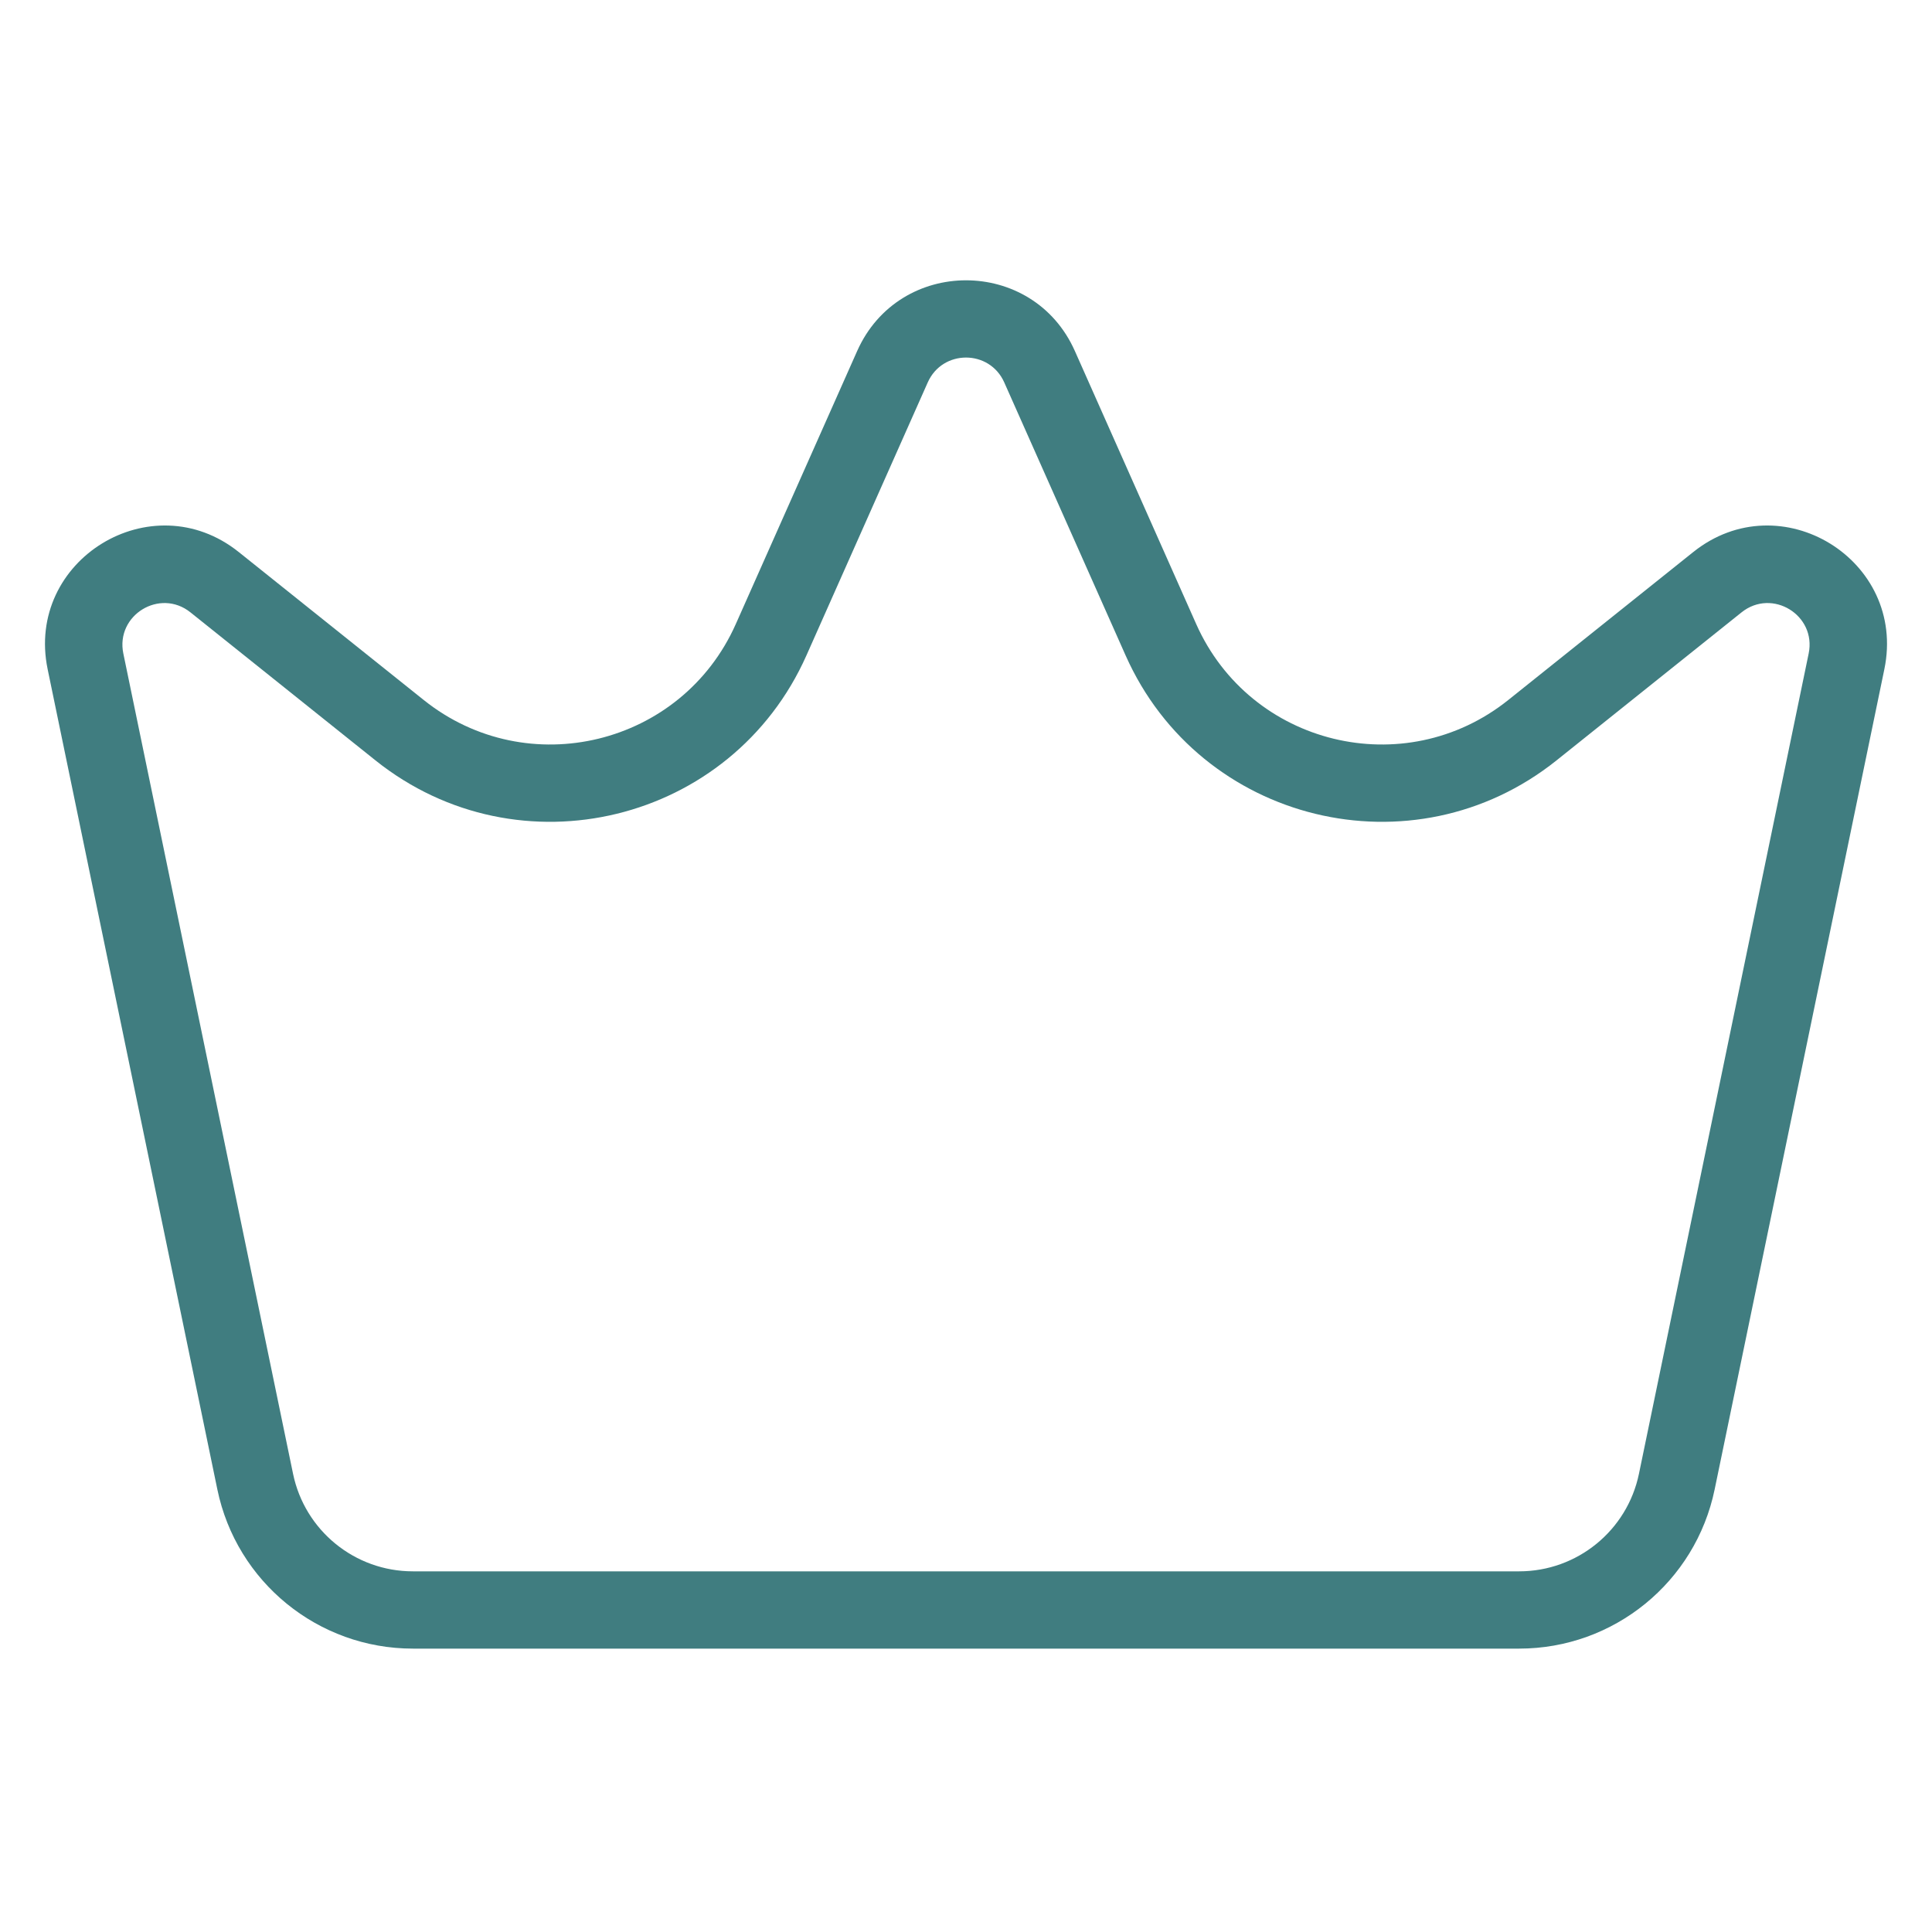 <svg width="50" height="50" viewBox="0 0 50 50" fill="none" xmlns="http://www.w3.org/2000/svg">
<path d="M2.212 17.116L3.192 16.914L2.212 17.116ZM6.604 38.343L7.584 38.141L6.604 38.343ZM43.396 38.343L44.375 38.546L43.396 38.343ZM47.788 17.116L46.808 16.914V16.914L47.788 17.116ZM44.446 15.068L45.071 15.848L44.446 15.068ZM39.659 18.897L39.034 18.116L39.659 18.897ZM30.043 16.555L29.13 16.961V16.961L30.043 16.555ZM26.904 9.491L27.818 9.085L27.818 9.085L26.904 9.491ZM23.096 9.491L22.183 9.085V9.085L23.096 9.491ZM19.957 16.555L20.871 16.961V16.961L19.957 16.555ZM10.341 18.897L10.966 18.116L10.341 18.897ZM5.554 15.068L4.929 15.848L5.554 15.068ZM1.233 17.319L5.625 38.546L7.584 38.141L3.192 16.914L1.233 17.319ZM10.685 42.666H39.316V40.666H10.685V42.666ZM44.375 38.546L48.767 17.319L46.808 16.914L42.416 38.141L44.375 38.546ZM43.821 14.287L39.034 18.116L40.284 19.678L45.071 15.848L43.821 14.287ZM30.957 16.149L27.818 9.085L25.99 9.897L29.13 16.961L30.957 16.149ZM22.183 9.085L19.043 16.149L20.871 16.961L24.01 9.897L22.183 9.085ZM10.966 18.116L6.179 14.287L4.929 15.848L9.716 19.678L10.966 18.116ZM19.043 16.149C17.646 19.293 13.652 20.265 10.966 18.116L9.716 19.678C13.427 22.646 18.941 21.303 20.871 16.961L19.043 16.149ZM27.818 9.085C26.733 6.644 23.268 6.644 22.183 9.085L24.01 9.897C24.391 9.039 25.609 9.039 25.99 9.897L27.818 9.085ZM39.034 18.116C36.348 20.265 32.355 19.293 30.957 16.149L29.13 16.961C31.059 21.303 36.574 22.646 40.284 19.678L39.034 18.116ZM48.767 17.319C49.352 14.491 46.077 12.482 43.821 14.287L45.071 15.848C45.863 15.214 47.014 15.92 46.808 16.914L48.767 17.319ZM39.316 42.666C41.766 42.666 43.879 40.945 44.375 38.546L42.416 38.141C42.112 39.611 40.817 40.666 39.316 40.666V42.666ZM5.625 38.546C6.121 40.945 8.235 42.666 10.685 42.666V40.666C9.183 40.666 7.888 39.611 7.584 38.141L5.625 38.546ZM3.192 16.914C2.986 15.92 4.137 15.214 4.929 15.848L6.179 14.287C3.924 12.482 0.648 14.491 1.233 17.319L3.192 16.914Z" fill="#407D80"/>
</svg>
